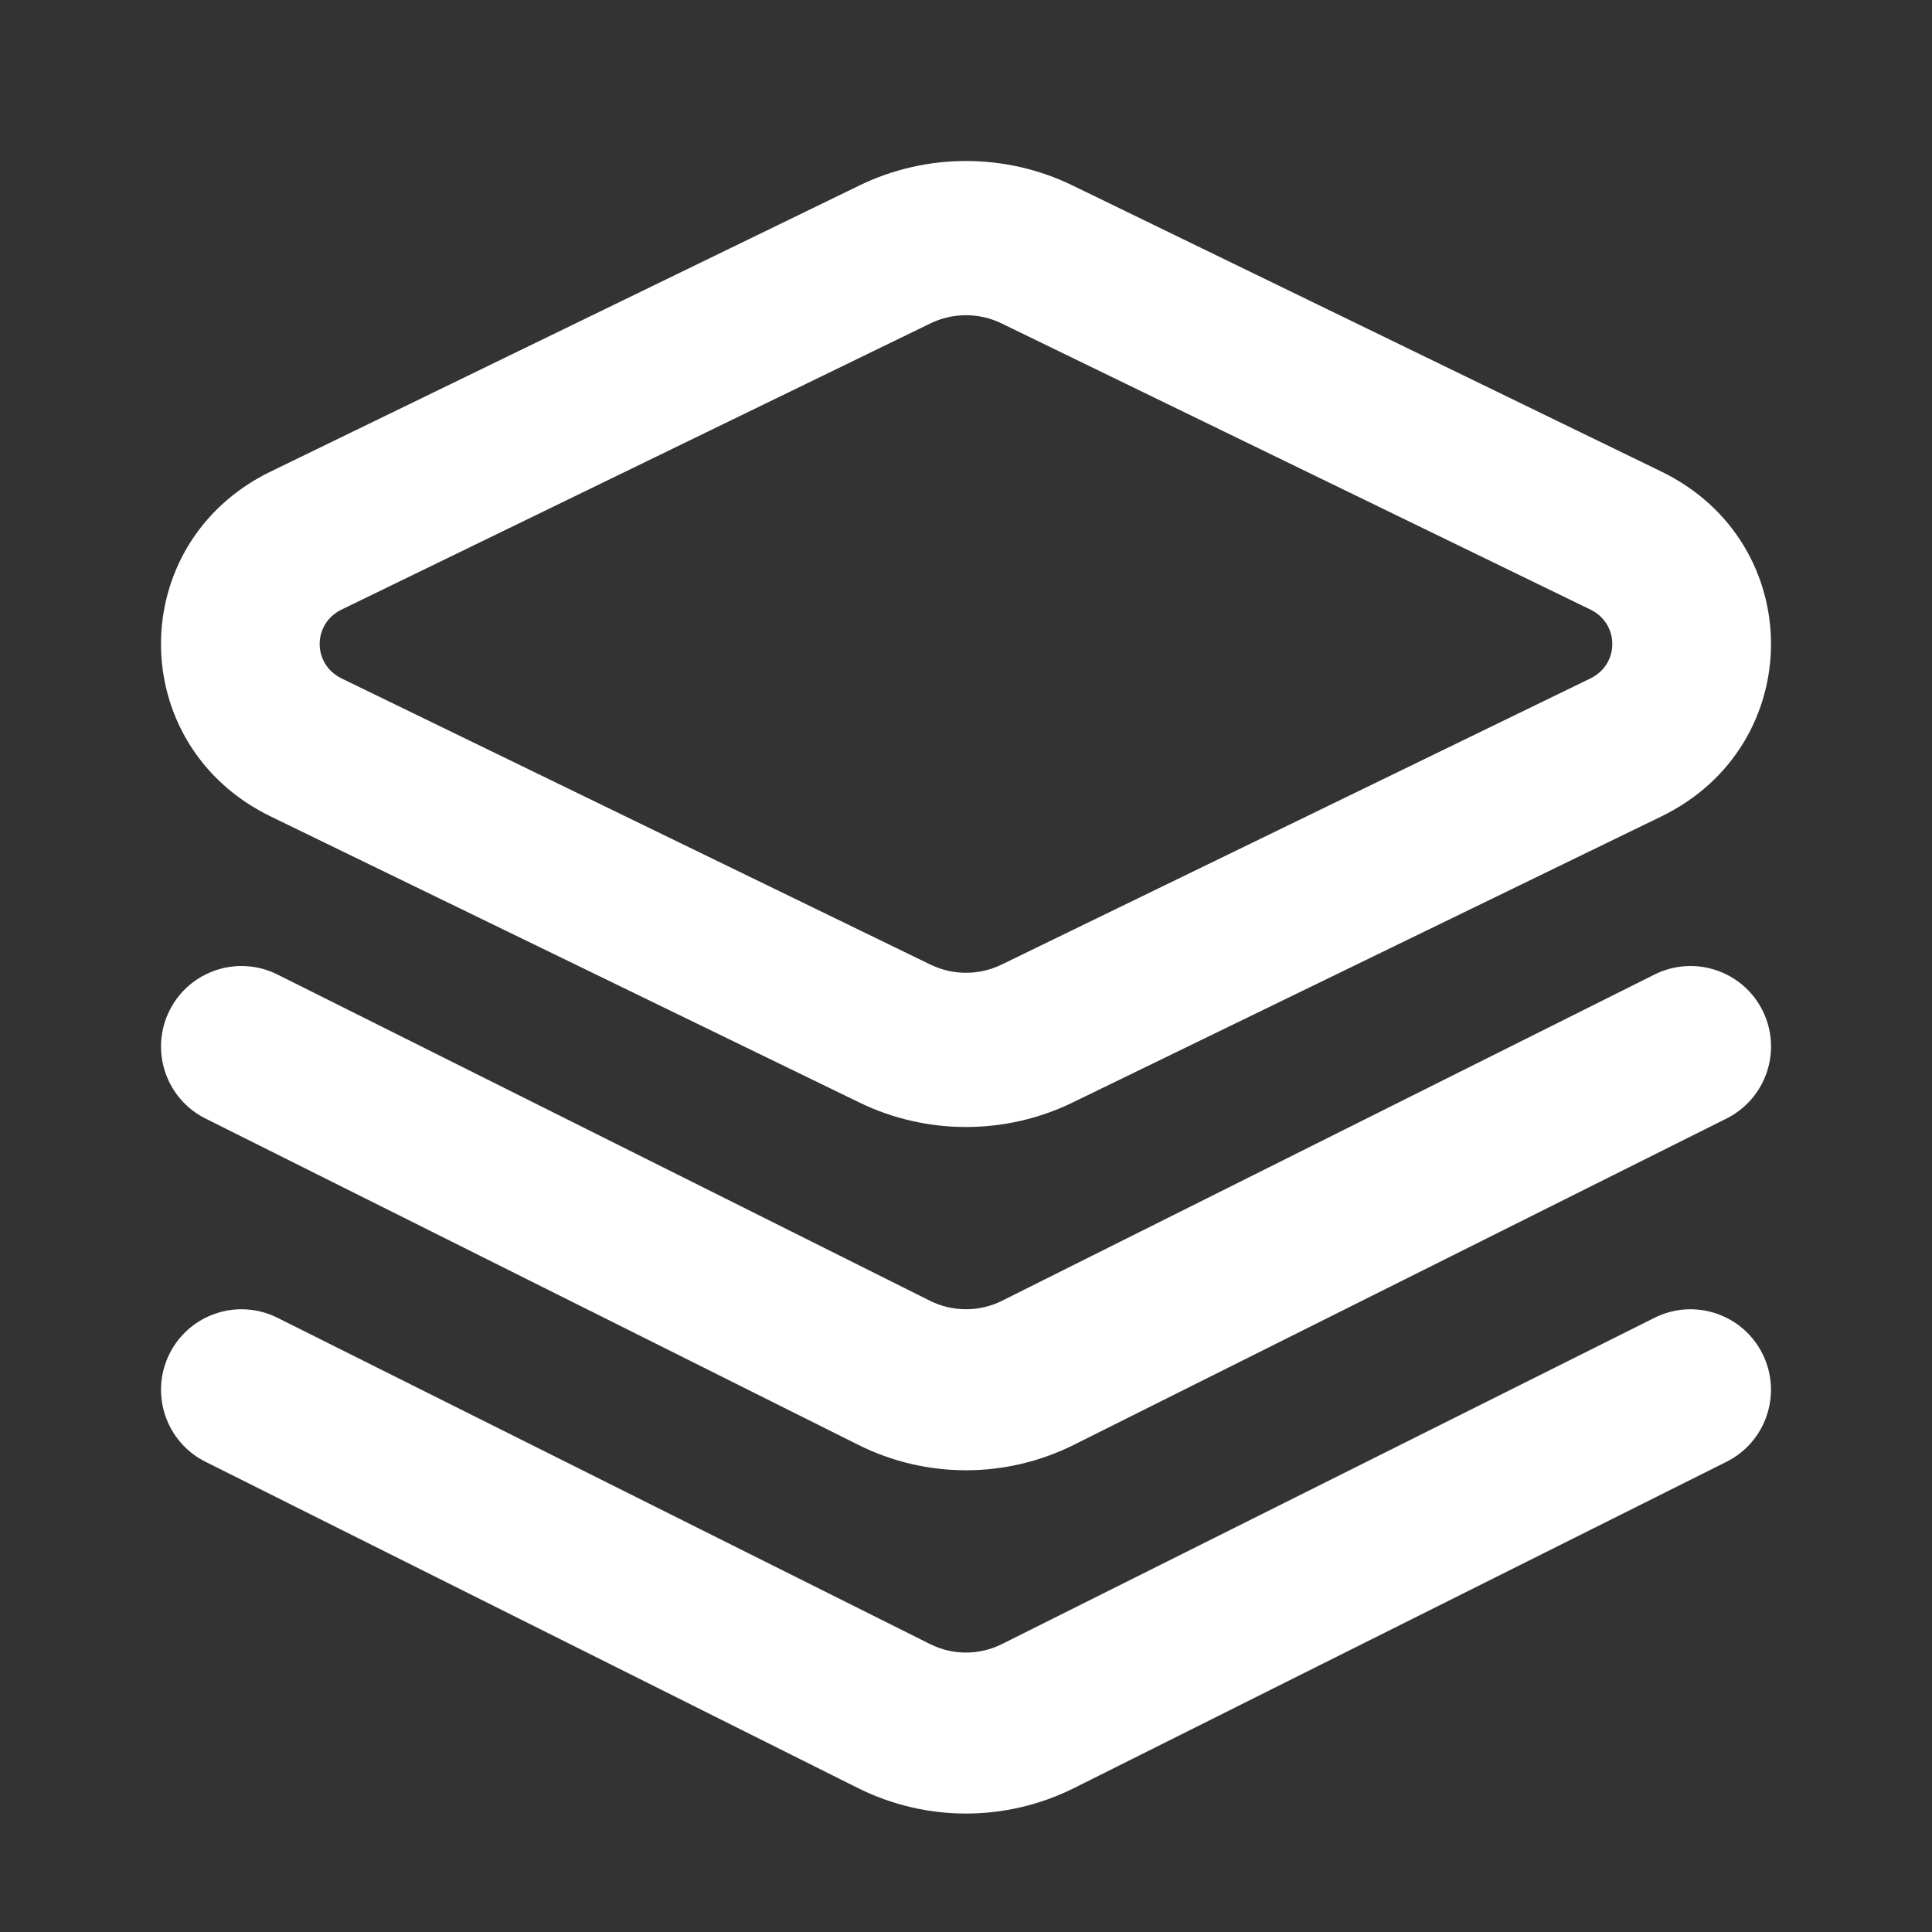 <svg width="32px" height="32px" viewBox="0 0 24 24" fill="none" xmlns="http://www.w3.org/2000/svg"><rect x="0" y="0" width="24" height="24" fill="#333333" stroke="none"/><g id="SVGRepo_bgCarrier" stroke-width="0"></g><g id="SVGRepo_tracerCarrier" stroke-linecap="round" stroke-linejoin="round"></g><g id="SVGRepo_iconCarrier"> <path fill-rule="evenodd" clip-rule="evenodd" d="M10.678 2.303C11.51 1.899 12.49 1.899 13.322 2.303L20.638 5.858C22.454 6.741 22.454 9.259 20.638 10.142L13.322 13.697C12.49 14.101 11.51 14.101 10.678 13.697L3.362 10.142C1.546 9.259 1.546 6.741 3.362 5.858L10.678 2.303ZM12.441 4.017C12.163 3.882 11.837 3.882 11.559 4.017L4.244 7.572C3.88 7.748 3.88 8.252 4.244 8.428L11.559 11.983C11.837 12.118 12.163 12.118 12.441 11.983L19.756 8.428C20.12 8.252 20.119 7.748 19.756 7.572L12.441 4.017Z" fill="#ffffff"></path> <path d="M2.106 16.817C2.353 16.323 2.953 16.123 3.447 16.37L11.553 20.423C11.834 20.564 12.166 20.564 12.447 20.423L20.553 16.37C21.047 16.123 21.647 16.323 21.894 16.817C22.141 17.311 21.941 17.912 21.447 18.159L13.342 22.212C12.497 22.634 11.503 22.634 10.658 22.212L2.553 18.159C2.059 17.912 1.859 17.311 2.106 16.817Z" fill="#ffffff"></path> <path d="M3.447 12.106C2.953 11.859 2.353 12.059 2.106 12.553C1.859 13.047 2.059 13.648 2.553 13.895L10.659 17.947C11.503 18.37 12.497 18.37 13.342 17.947L21.447 13.895C21.941 13.648 22.142 13.047 21.895 12.553C21.648 12.059 21.047 11.859 20.553 12.106L12.447 16.159C12.166 16.299 11.835 16.299 11.553 16.159L3.447 12.106Z" fill="#ffffff"></path> </g></svg>